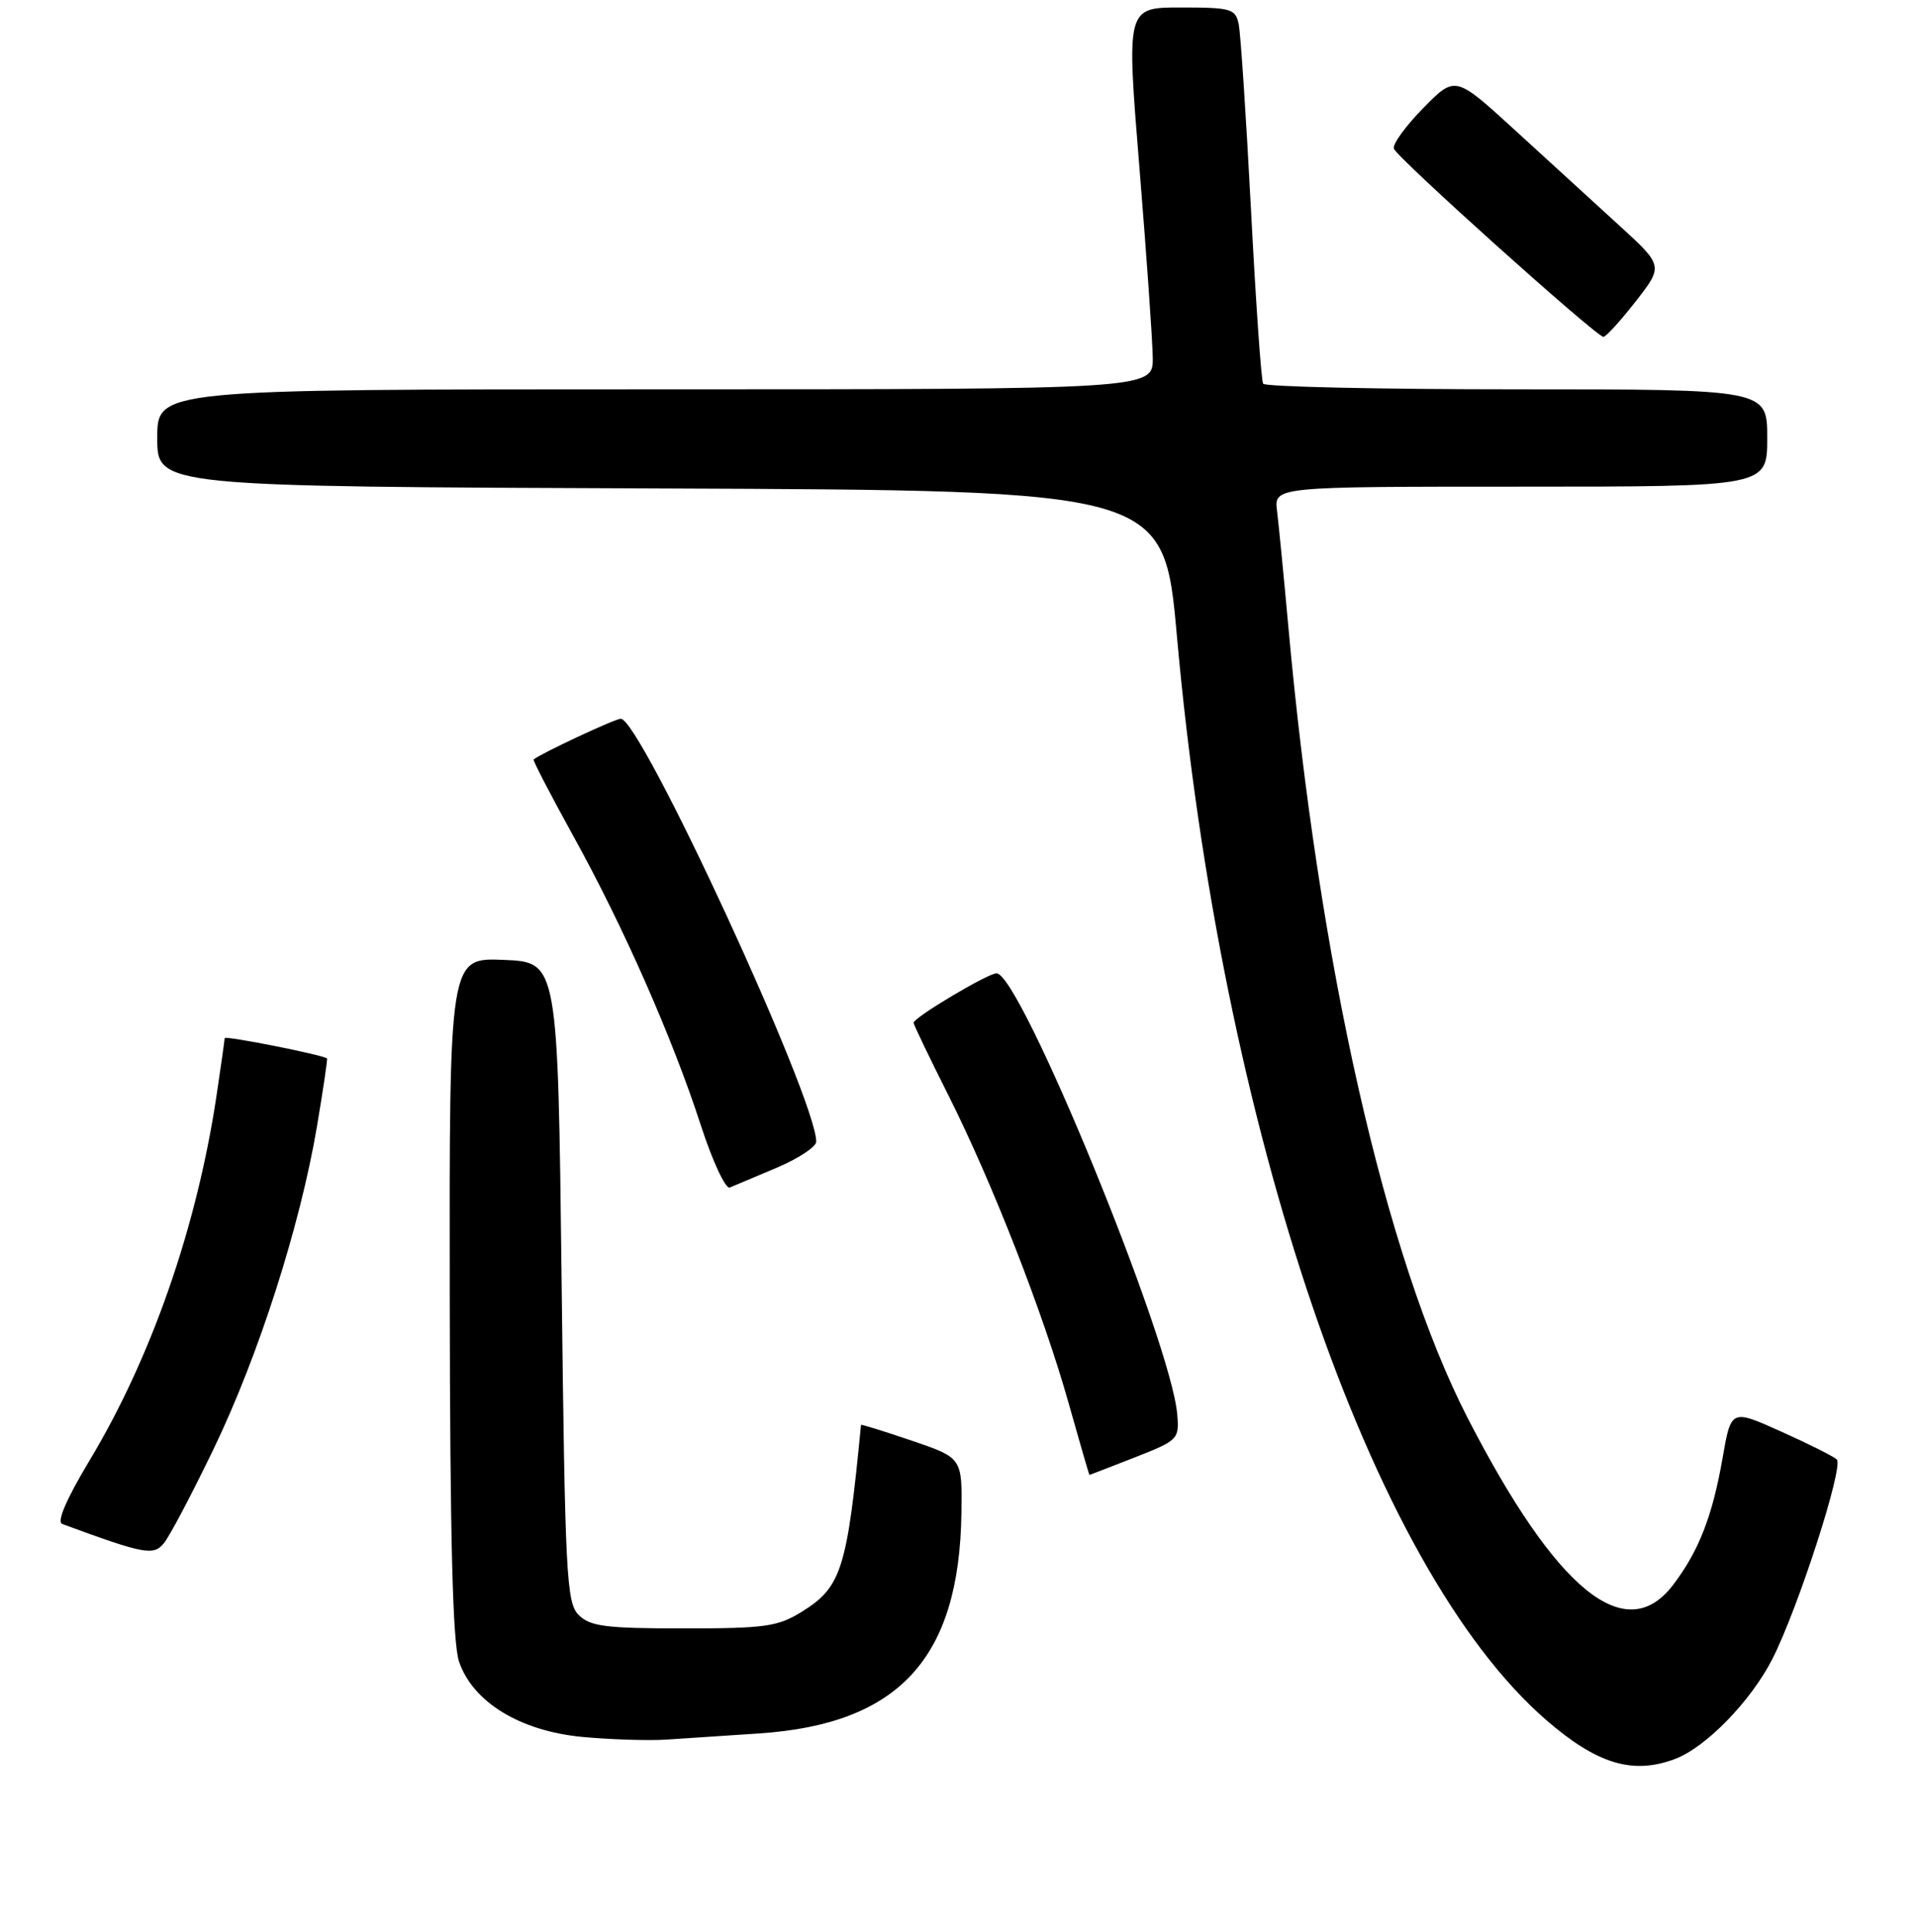 <?xml version="1.0" encoding="UTF-8" standalone="no"?>
<!DOCTYPE svg PUBLIC "-//W3C//DTD SVG 1.1//EN" "http://www.w3.org/Graphics/SVG/1.1/DTD/svg11.dtd" >
<svg xmlns="http://www.w3.org/2000/svg" xmlns:xlink="http://www.w3.org/1999/xlink" version="1.1" viewBox="0 0 256 258">
 <g >
 <path fill="currentColor"
d=" M 223.68 234.94 C 227.79 233.40 233.80 227.23 236.67 221.61 C 240.09 214.93 246.25 195.84 245.29 194.93 C 244.85 194.52 241.50 192.84 237.84 191.20 C 231.17 188.20 231.17 188.20 230.03 194.78 C 228.67 202.54 226.86 207.18 223.42 211.70 C 217.09 220.00 207.85 212.47 195.96 189.33 C 185.00 167.99 176.09 128.58 172.03 83.50 C 171.43 76.90 170.76 70.04 170.54 68.25 C 170.13 65.00 170.13 65.00 203.06 65.00 C 236.00 65.00 236.00 65.00 236.00 58.50 C 236.00 52.00 236.00 52.00 202.56 52.00 C 184.17 52.00 168.92 51.66 168.68 51.25 C 168.43 50.84 167.70 40.38 167.06 28.00 C 166.41 15.62 165.68 4.49 165.42 3.25 C 165.00 1.17 164.43 1.00 157.69 1.00 C 150.42 1.00 150.42 1.00 152.15 22.25 C 153.10 33.94 153.91 45.41 153.94 47.75 C 154.00 52.00 154.00 52.00 87.50 52.00 C 21.00 52.00 21.00 52.00 21.00 58.49 C 21.00 64.99 21.00 64.99 88.21 65.24 C 155.43 65.50 155.43 65.50 157.17 85.00 C 163.04 150.66 183.02 209.33 206.43 229.69 C 213.24 235.61 218.03 237.07 223.68 234.94 Z  M 101.35 231.53 C 120.05 230.28 128.11 221.51 128.39 202.11 C 128.50 194.72 128.50 194.72 121.75 192.42 C 118.04 191.16 114.99 190.21 114.98 190.32 C 113.12 209.60 112.37 211.99 107.08 215.27 C 103.89 217.26 102.17 217.50 91.29 217.50 C 80.90 217.50 78.81 217.23 77.29 215.72 C 75.64 214.07 75.46 210.52 75.00 171.22 C 74.50 128.50 74.50 128.50 67.25 128.21 C 60.00 127.91 60.00 127.91 60.06 173.21 C 60.10 205.57 60.45 219.49 61.31 221.96 C 63.17 227.36 69.45 231.19 77.72 231.99 C 81.45 232.34 86.53 232.51 89.00 232.35 C 91.47 232.19 97.03 231.82 101.35 231.53 Z  M 28.55 193.48 C 34.55 181.01 40.06 163.81 42.32 150.50 C 43.15 145.56 43.76 141.45 43.67 141.37 C 43.05 140.88 30.00 138.29 30.00 138.66 C 30.00 138.91 29.51 142.35 28.92 146.31 C 26.28 163.92 20.22 181.33 11.94 195.10 C 8.86 200.23 7.55 203.27 8.31 203.55 C 19.25 207.58 20.48 207.82 21.87 206.14 C 22.63 205.24 25.63 199.54 28.55 193.48 Z  M 151.54 194.66 C 157.33 192.39 157.49 192.23 157.21 188.91 C 156.40 179.19 136.25 130.00 133.08 130.00 C 131.92 130.00 122.00 135.91 122.00 136.61 C 122.00 136.84 124.08 141.18 126.62 146.23 C 132.55 158.04 139.34 175.44 142.73 187.50 C 144.20 192.73 145.44 197.00 145.49 197.00 C 145.53 197.00 148.26 195.95 151.54 194.66 Z  M 103.75 155.96 C 106.64 154.73 109.00 153.17 109.00 152.49 C 109.00 146.75 85.55 96.00 82.90 96.00 C 82.13 96.00 72.22 100.64 71.26 101.44 C 71.13 101.55 73.50 106.11 76.51 111.57 C 83.25 123.75 89.80 138.62 93.58 150.27 C 95.15 155.10 96.89 158.85 97.46 158.61 C 98.03 158.37 100.86 157.18 103.75 155.96 Z  M 218.44 40.25 C 222.14 35.50 222.14 35.50 216.11 30.00 C 212.80 26.98 206.54 21.26 202.21 17.29 C 194.33 10.09 194.33 10.09 190.05 14.45 C 187.70 16.85 185.93 19.28 186.14 19.86 C 186.55 21.07 213.18 44.98 214.12 44.99 C 214.46 45.00 216.40 42.86 218.44 40.25 Z "/>
</g>
</svg>
